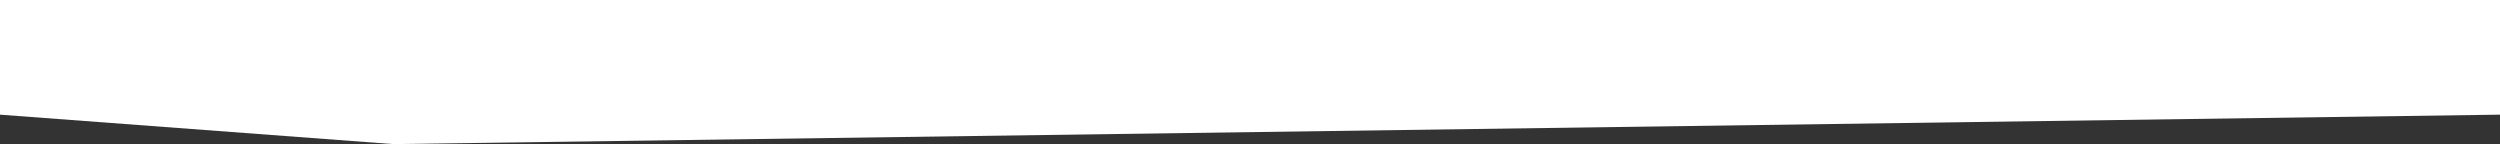 <svg width="1440" height="83" viewBox="0 0 1440 83" fill="none" xmlns="http://www.w3.org/2000/svg">
<rect x="0" y="0" width="1440" height="83" fill="#333333" stroke="none"/>
<path d="M1440 0H3.8147e-05L0 66.043L226.5 83L1440 66.043V0Z" fill="white"/>
</svg>
